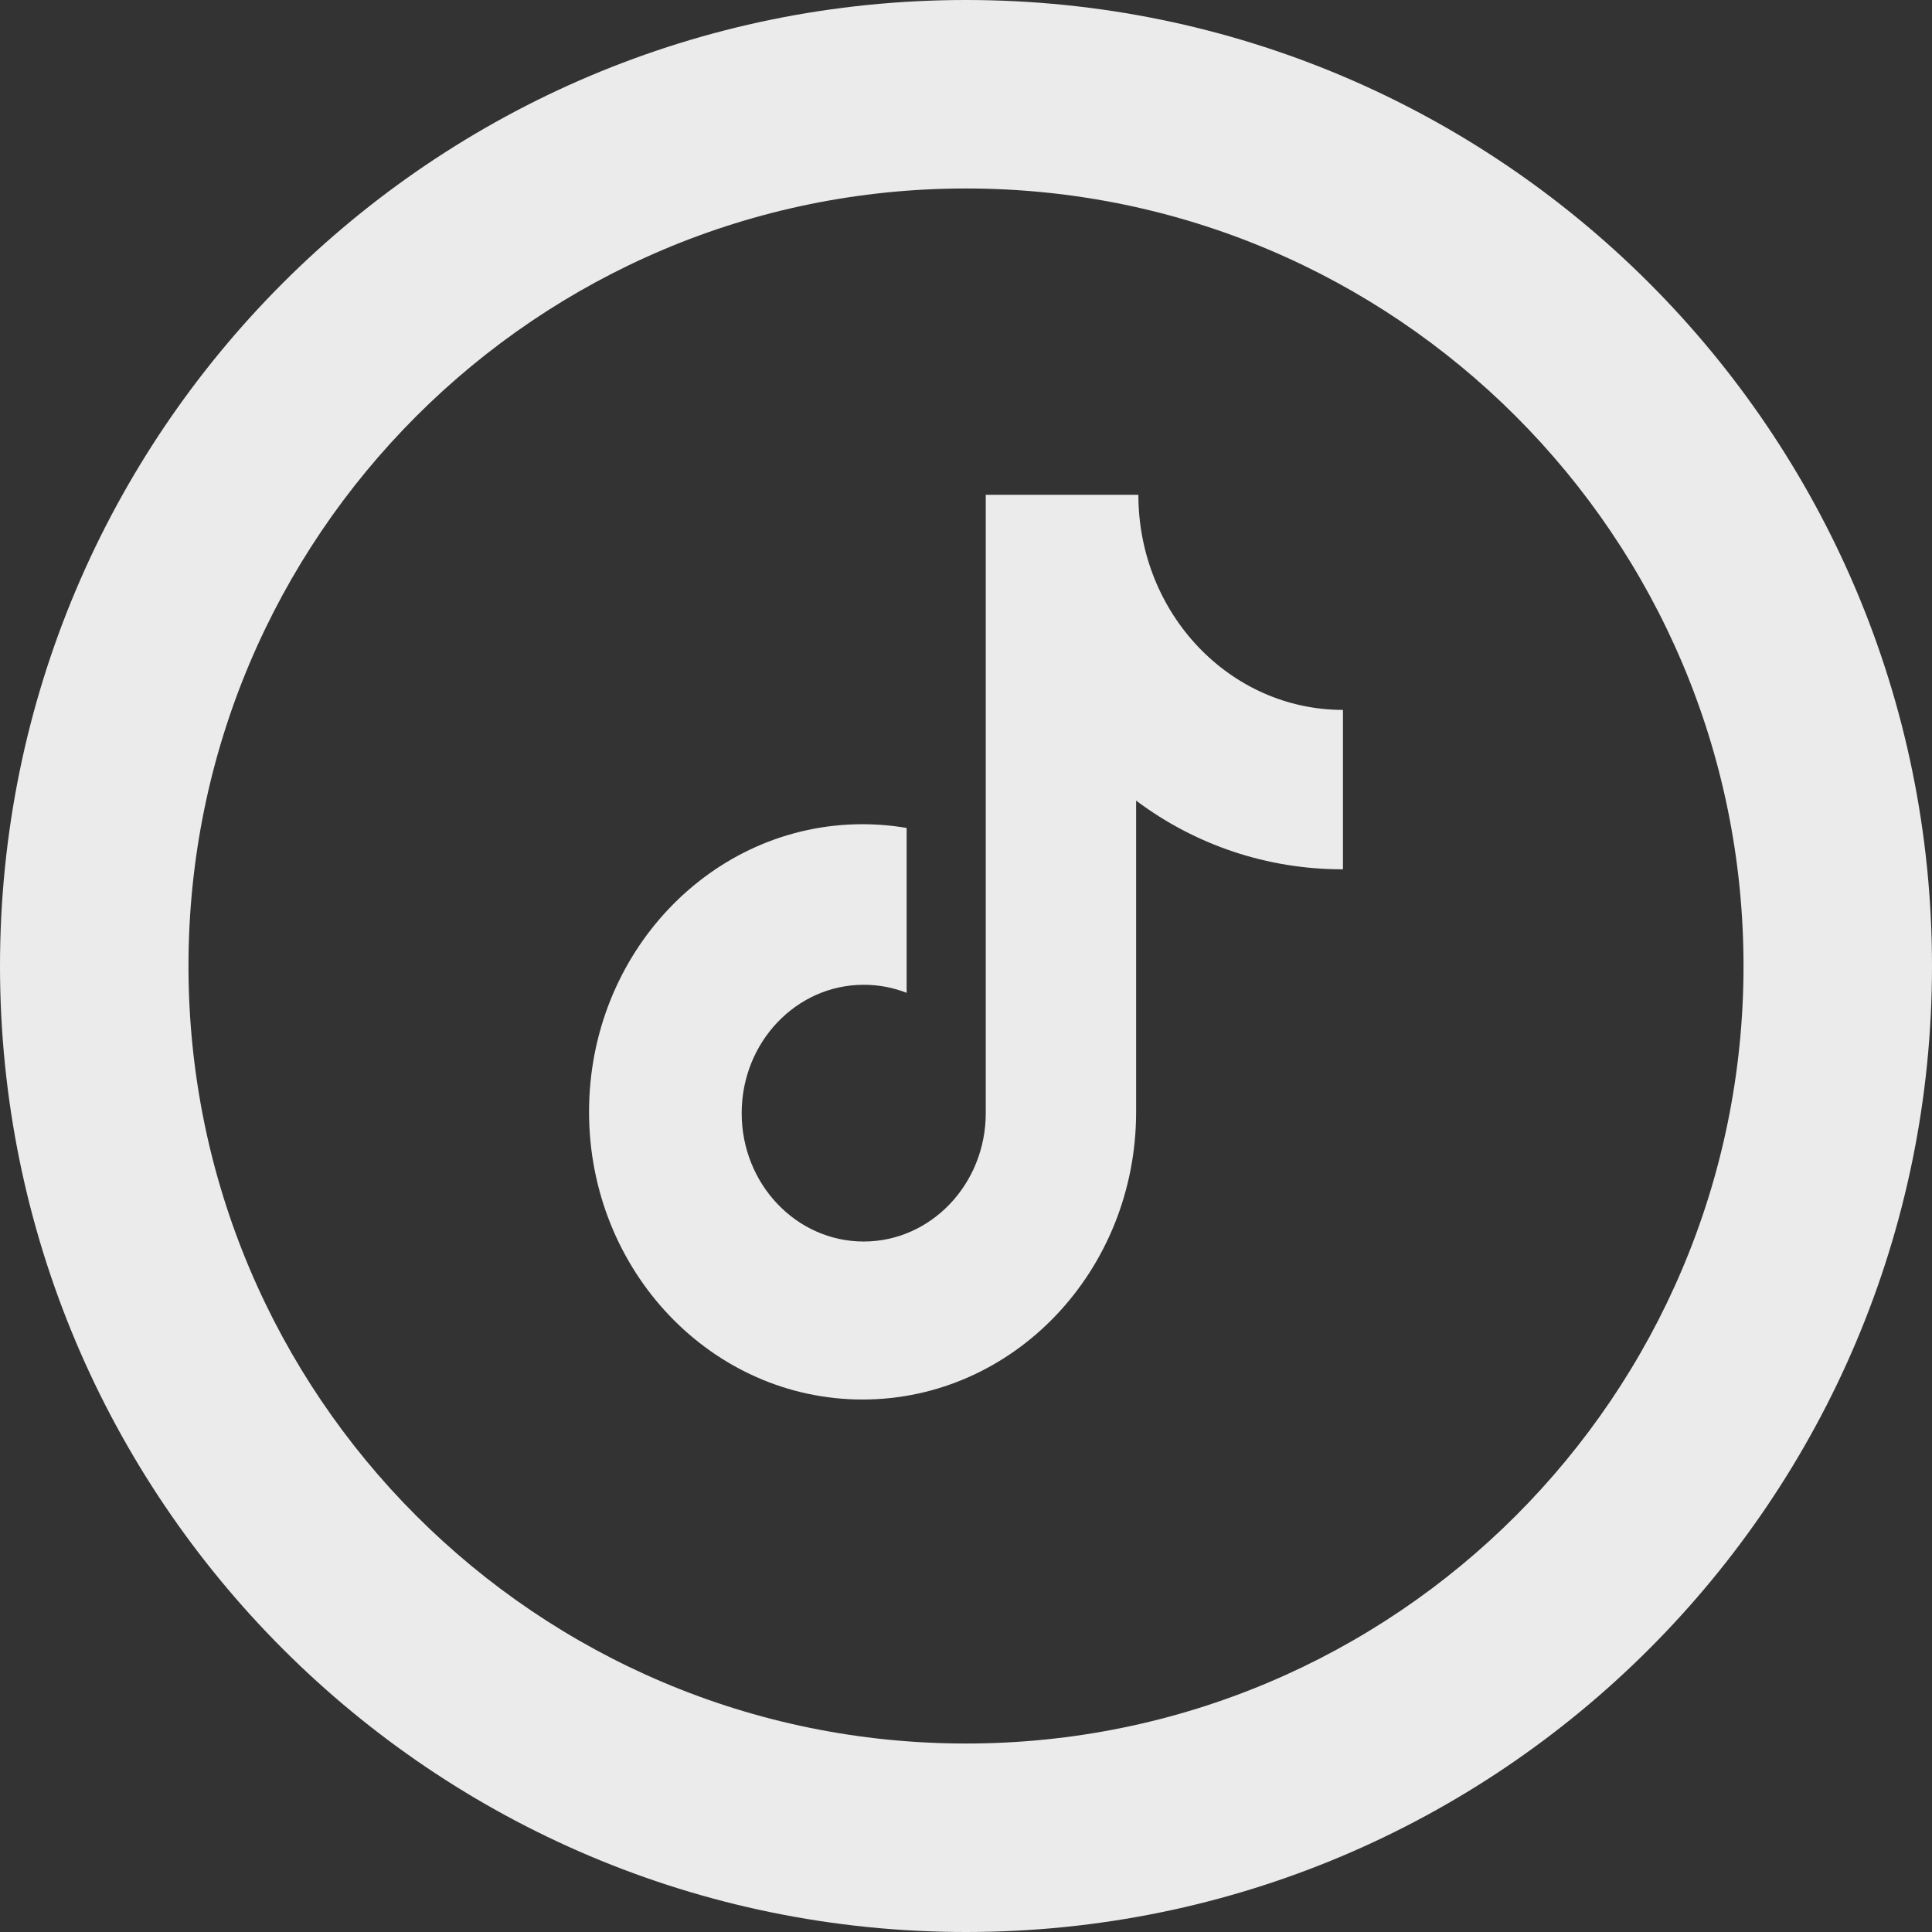 <?xml version="1.0" encoding="UTF-8"?>
<svg width="18px" height="18px" viewBox="0 0 18 18" version="1.1" xmlns="http://www.w3.org/2000/svg" xmlns:xlink="http://www.w3.org/1999/xlink">
    <rect x="0" y="0" width="18" height="18" fill="#333333" stroke="none"/>
    <title>抖音LOGO</title>
    <g id="页面-1" stroke="none" stroke-width="1" fill="none" fill-rule="evenodd" opacity="0.9">
        <g id="首页" transform="translate(-50, -108)" fill="#FFFFFF" fill-rule="nonzero">
            <g id="编组-5" transform="translate(40, 108)">
                <path d="M19,0 C21.485,0 23.735,1.007 25.364,2.636 C26.993,4.265 28,6.515 28,9 C28,11.485 26.993,13.735 25.364,15.364 C23.735,16.993 21.485,18 19,18 C16.515,18 14.265,16.993 12.636,15.364 C11.007,13.735 10,11.485 10,9 C10,6.515 11.007,4.265 12.636,2.636 C14.265,1.007 16.515,0 19,0 Z M19,1.756 C17,1.756 15.189,2.567 13.878,3.878 C12.567,5.189 11.756,7 11.756,9 C11.756,11 12.567,12.811 13.878,14.122 C15.189,15.433 17,16.244 19,16.244 C21,16.244 22.811,15.433 24.122,14.122 C25.433,12.811 26.244,11 26.244,9 C26.244,7 25.433,5.189 24.122,3.878 C22.811,2.567 21,1.756 19,1.756 Z M20.606,4.61 C20.606,5.717 21.459,6.614 22.512,6.614 L22.512,8.099 L22.502,8.099 C21.811,8.099 21.138,7.875 20.585,7.459 L20.585,10.359 C20.585,11.84 19.444,13.039 18.036,13.039 C16.629,13.039 15.488,11.84 15.488,10.359 C15.488,8.878 16.629,7.679 18.036,7.679 C18.177,7.679 18.314,7.691 18.447,7.714 L18.447,9.25 C18.32,9.2 18.184,9.175 18.047,9.175 C17.419,9.175 16.91,9.71 16.91,10.371 C16.91,11.031 17.419,11.567 18.047,11.567 C18.674,11.567 19.184,11.031 19.184,10.371 L19.184,4.61 L20.606,4.61 Z" id="形状结合"></path>
            </g>
        </g>
    </g>
</svg>
